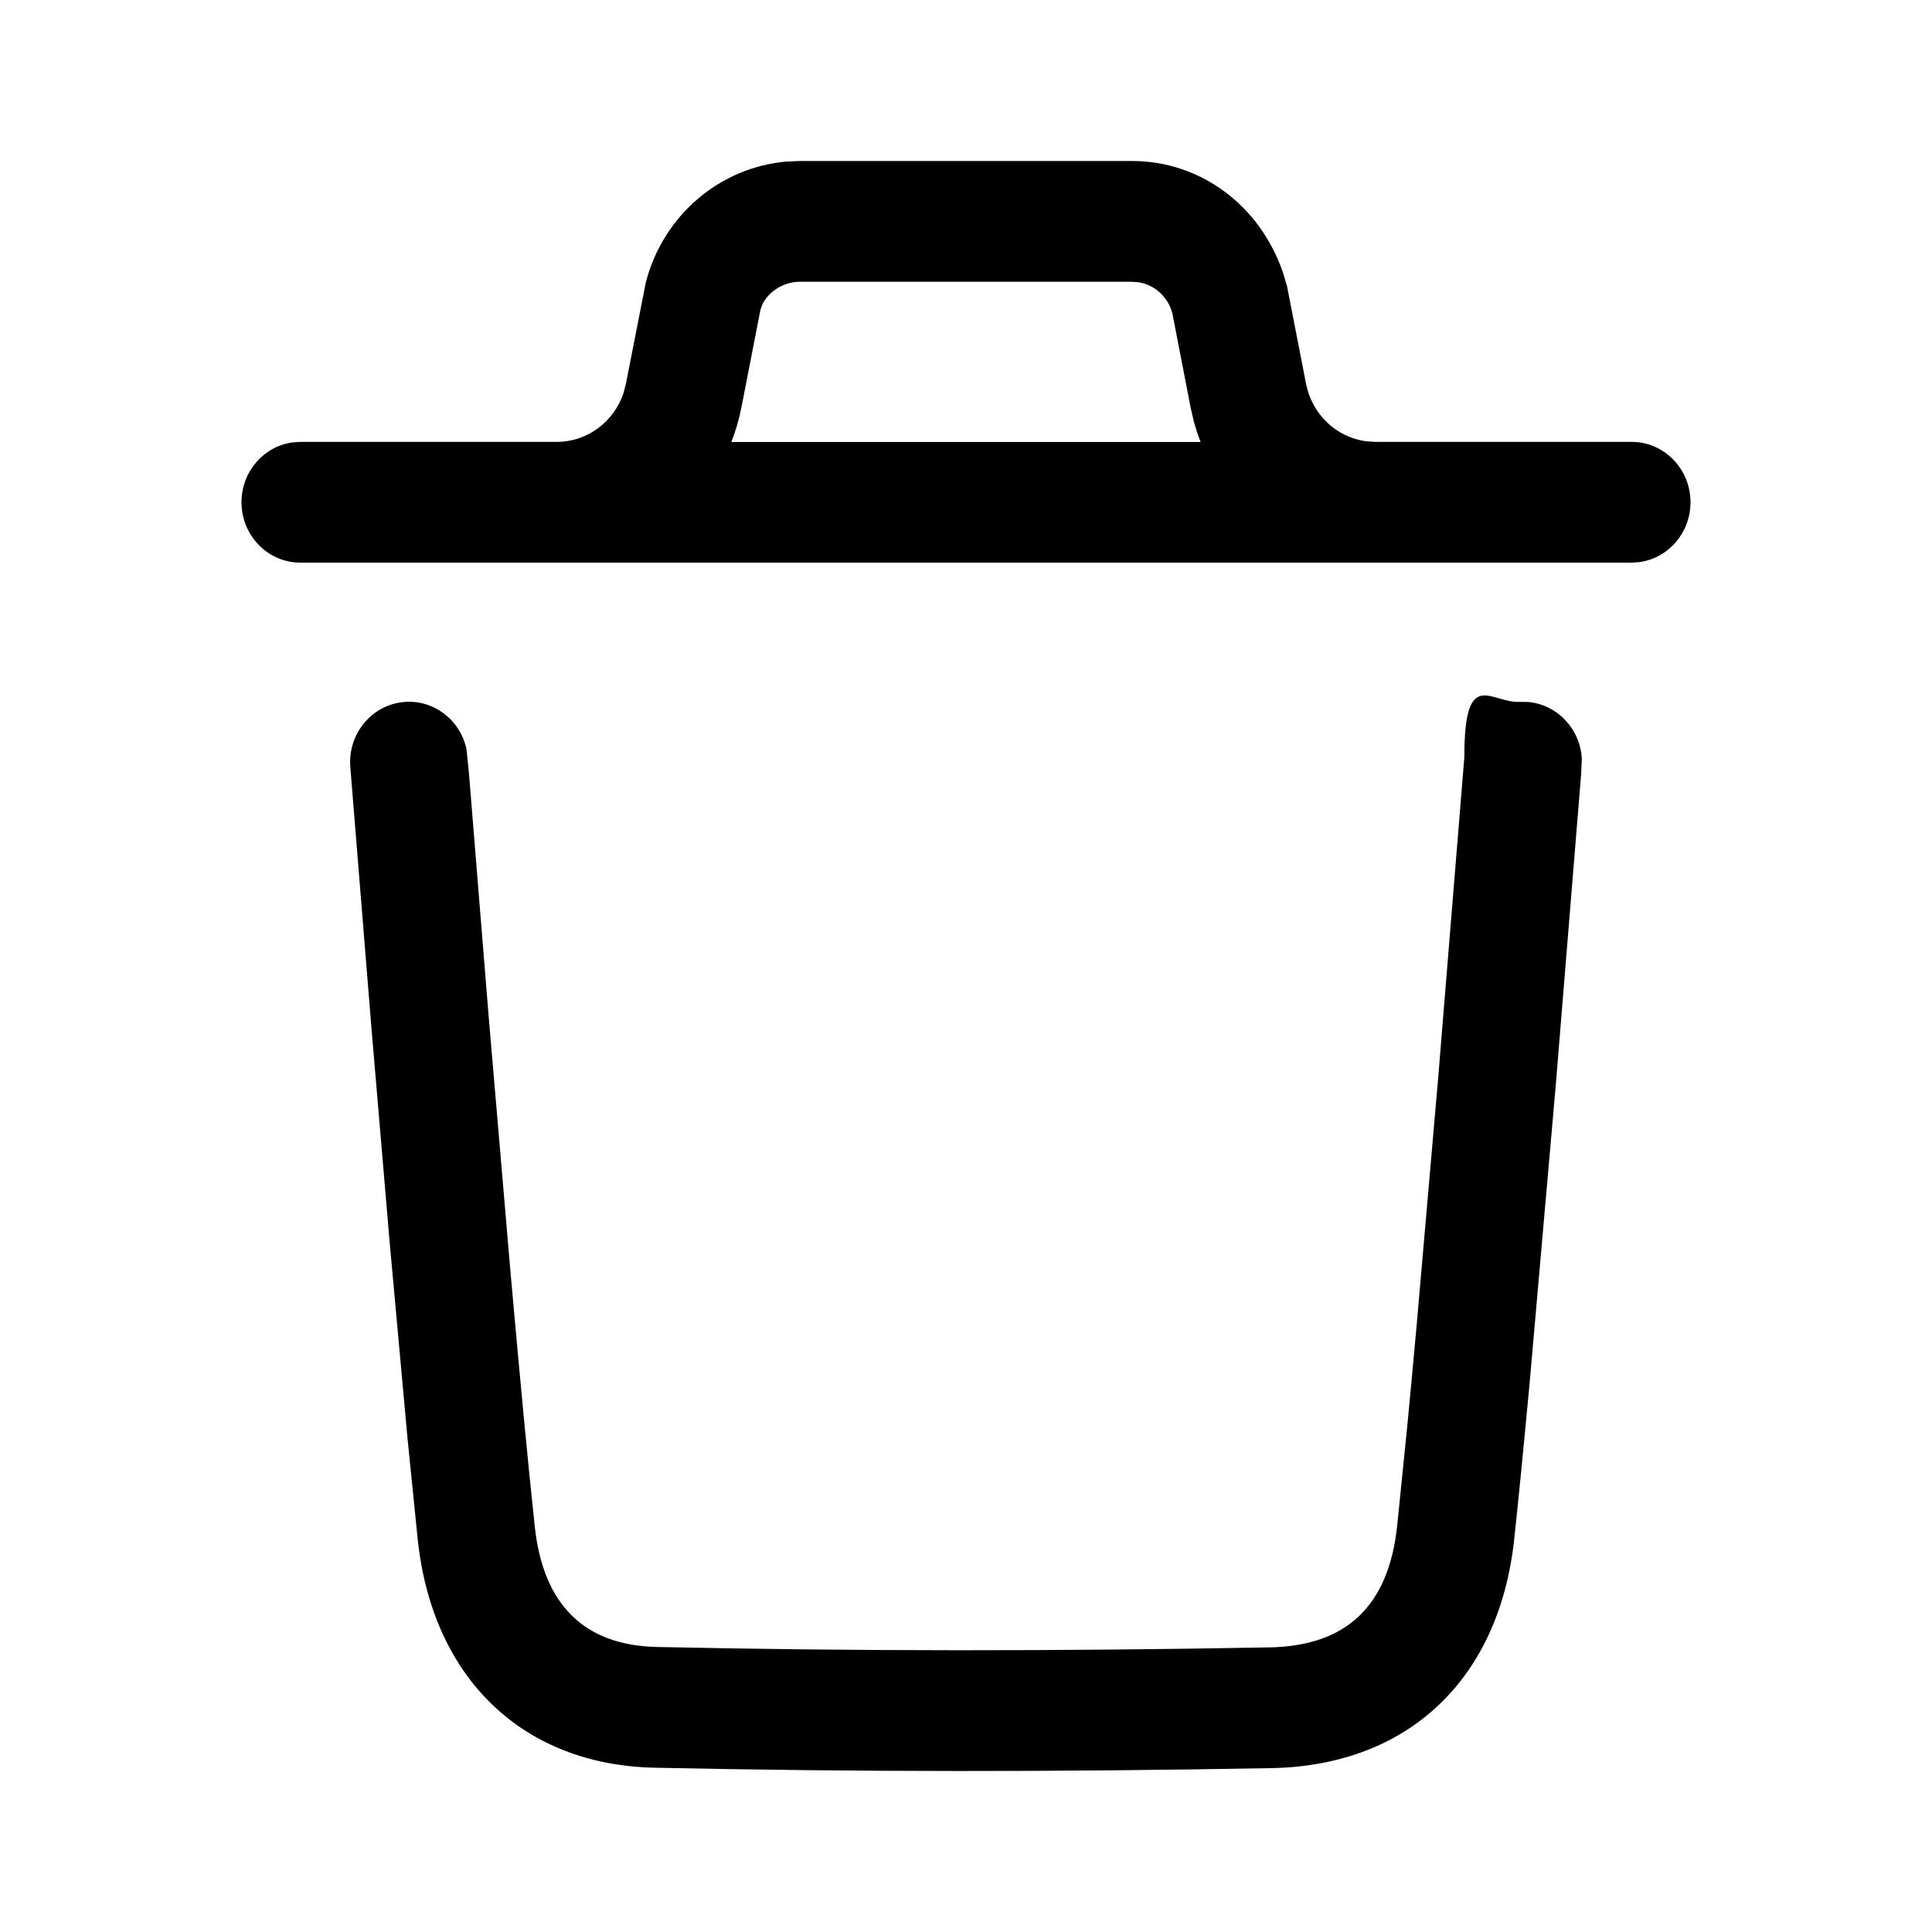 <svg width="63" height="63" viewBox="0 0 63 63" fill="none" xmlns="http://www.w3.org/2000/svg">
<path d="M49.557 22.887L49.818 22.89C50.787 22.971 51.53 23.775 51.581 24.743L51.556 25.283L50.731 35.393L49.865 45.259C49.681 47.228 49.517 48.889 49.376 50.197C48.884 54.754 45.926 57.572 41.466 57.656C34.517 57.784 27.837 57.783 21.351 57.643C17.02 57.552 14.106 54.703 13.623 50.215L13.289 46.909L12.705 40.496L12.107 33.458L11.423 25.011C11.338 23.927 12.126 22.978 13.183 22.89C14.152 22.811 15.011 23.483 15.212 24.43L15.291 25.204L15.933 33.124L16.634 41.333C16.948 44.886 17.221 47.762 17.439 49.783C17.715 52.34 19.061 53.656 21.431 53.706C27.867 53.845 34.496 53.846 41.397 53.719C43.91 53.672 45.278 52.369 45.559 49.763L45.892 46.474C45.989 45.461 46.093 44.342 46.203 43.127L46.905 35.054L47.75 24.695C47.75 21.703 48.613 22.94 49.557 22.887ZM9.795 18.347C8.735 18.347 7.875 17.465 7.875 16.378C7.875 15.381 8.597 14.557 9.534 14.427L9.795 14.409H18.159C19.153 14.409 20.023 13.753 20.334 12.808L20.41 12.516L21.061 9.201C21.633 7.006 23.492 5.443 25.67 5.267L26.082 5.25H36.918C39.132 5.25 41.087 6.684 41.84 8.9L41.967 9.324L42.589 12.516C42.784 13.515 43.582 14.262 44.547 14.39L44.84 14.409H53.205C54.265 14.409 55.125 15.29 55.125 16.378C55.125 17.375 54.403 18.198 53.466 18.329L53.205 18.347H9.795ZM36.918 9.188H26.082C25.543 9.188 25.064 9.511 24.865 9.917L24.798 10.096L24.176 13.289C24.1 13.678 23.989 14.054 23.848 14.412L39.151 14.412C39.063 14.189 38.987 13.959 38.924 13.723L38.824 13.288L38.23 10.219C38.091 9.686 37.662 9.296 37.144 9.207L36.918 9.188Z" fill="black"/>
</svg>
